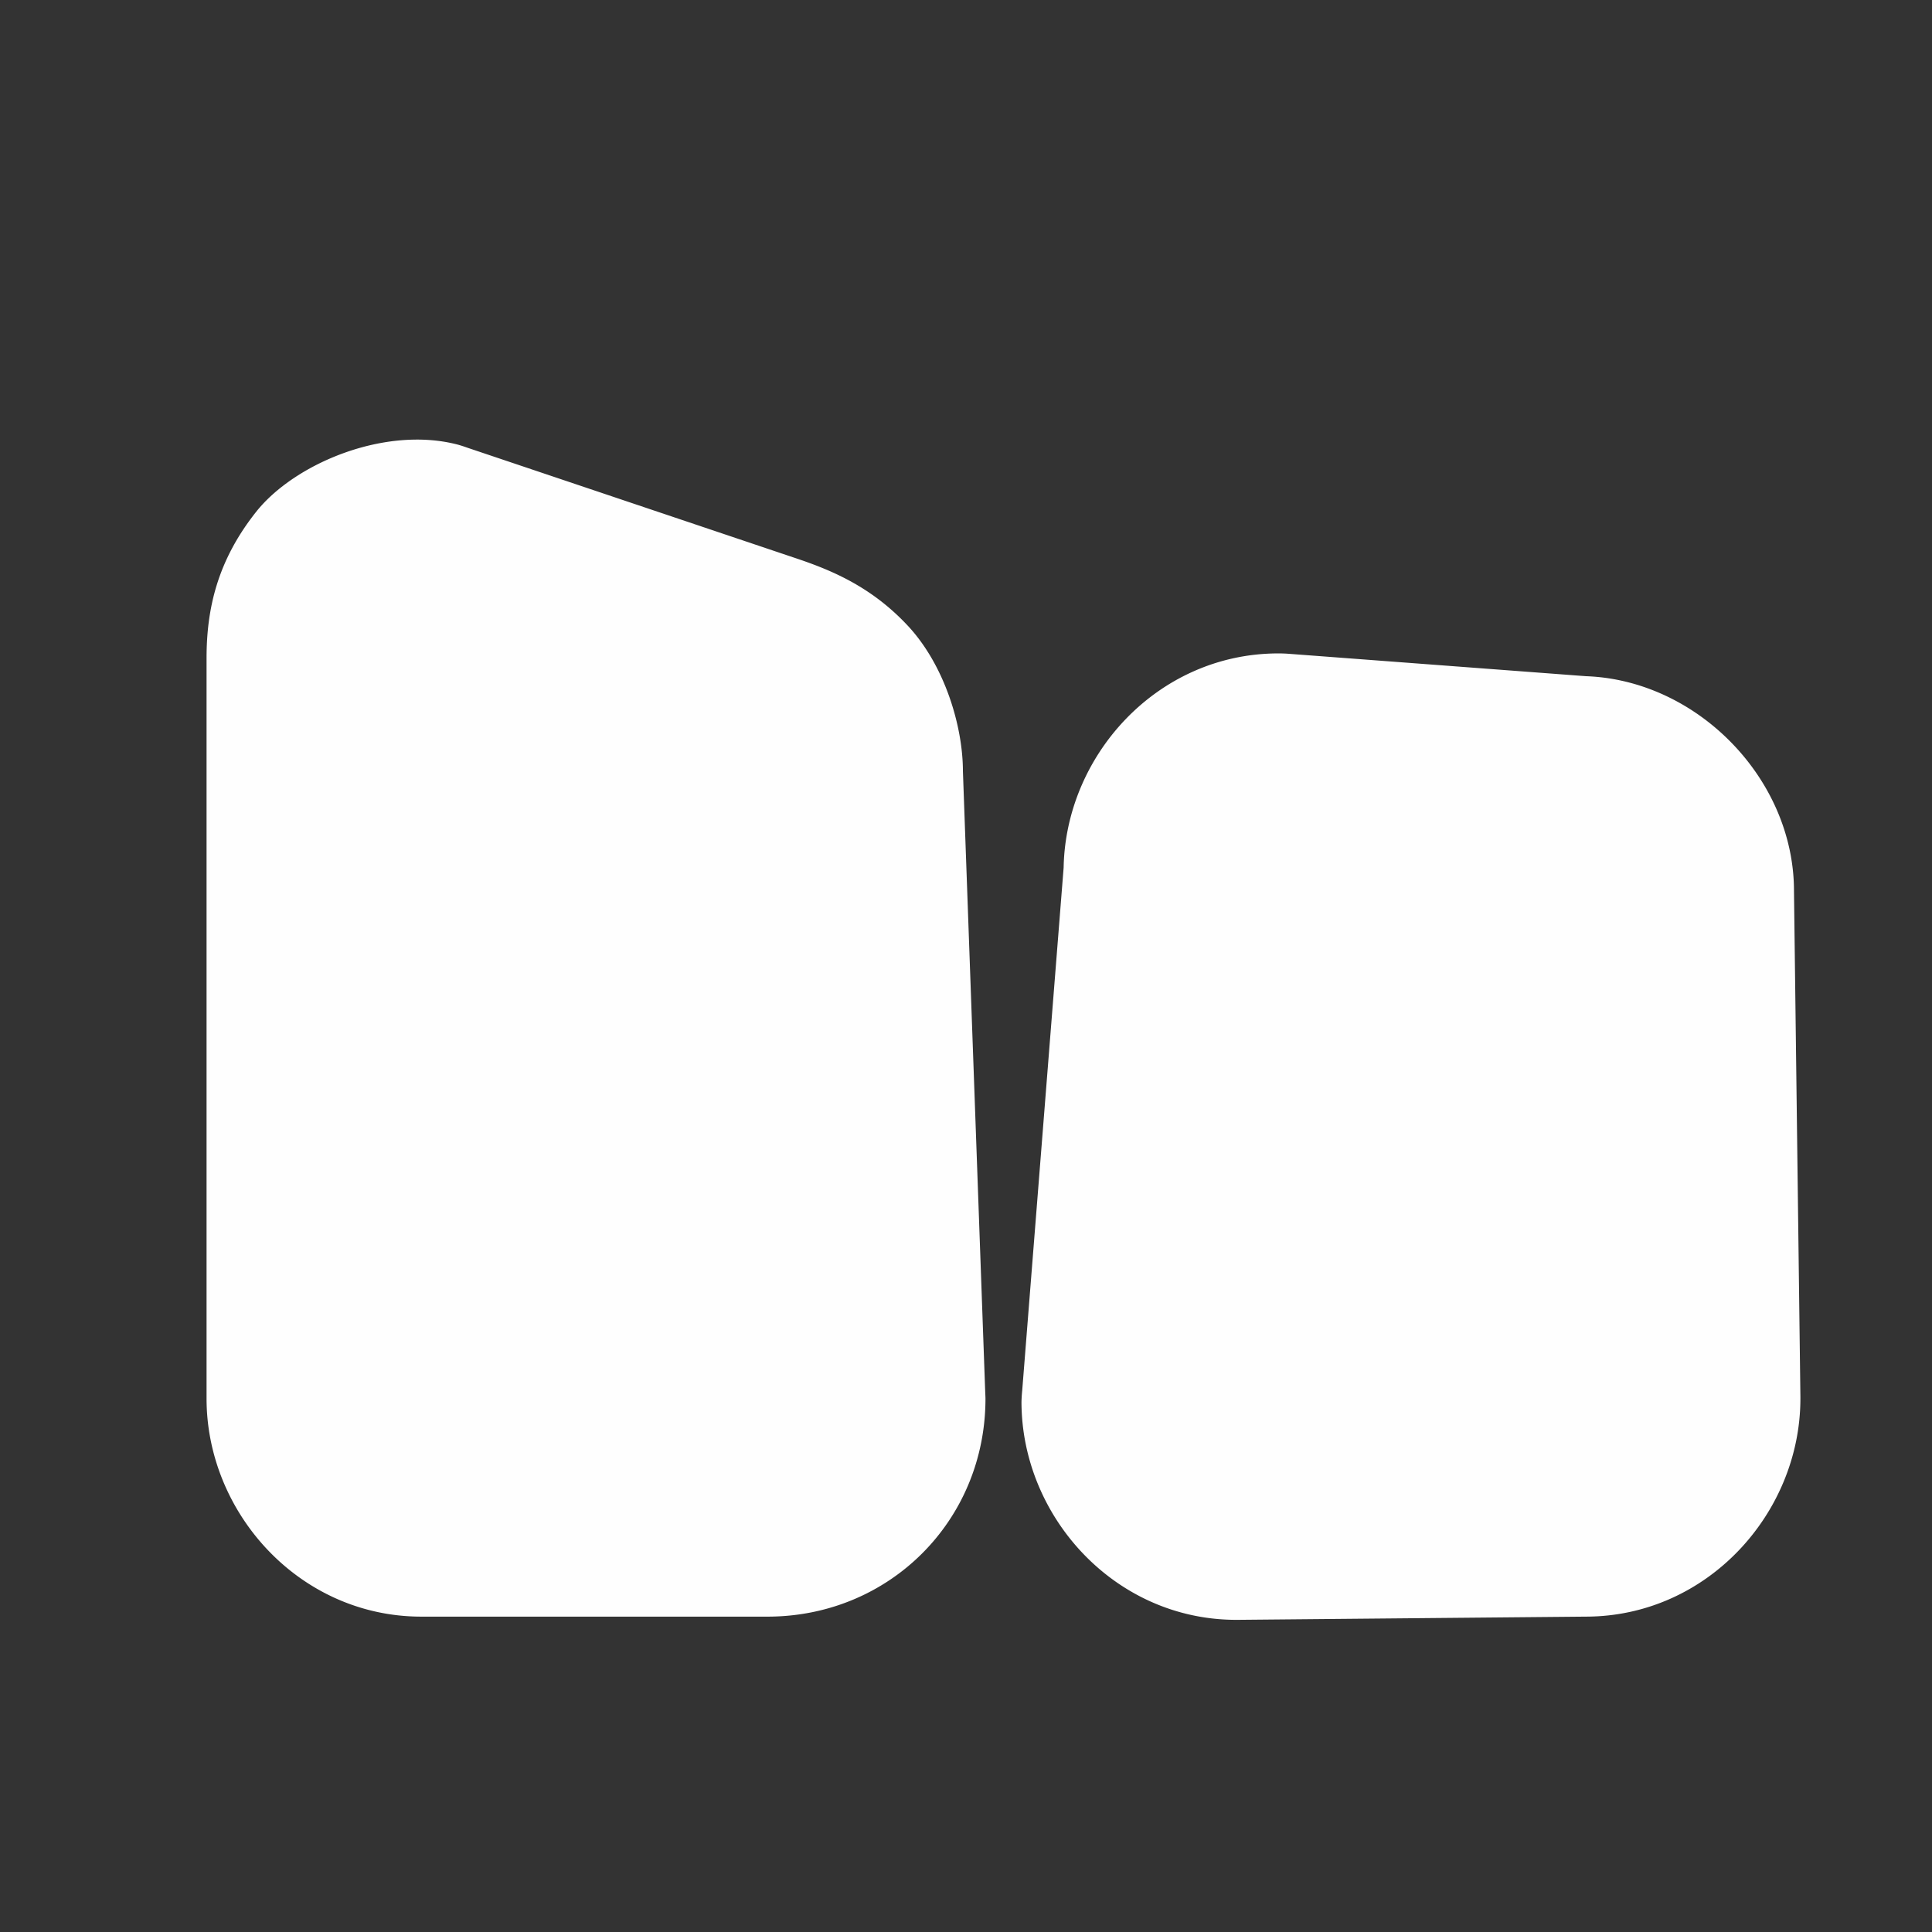 <?xml version="1.0" encoding="UTF-8" standalone="no"?>
<!-- Created with Inkscape (http://www.inkscape.org/) -->

<svg
   xmlns:dc="http://purl.org/dc/elements/1.1/"
   xmlns:cc="http://creativecommons.org/ns#"
   xmlns:rdf="http://www.w3.org/1999/02/22-rdf-syntax-ns#"
   xmlns:svg="http://www.w3.org/2000/svg"
   xmlns="http://www.w3.org/2000/svg"
   xmlns:sodipodi="http://sodipodi.sourceforge.net/DTD/sodipodi-0.dtd"
   xmlns:inkscape="http://www.inkscape.org/namespaces/inkscape"
   version="1.0"
   width="16"
   height="16"
   id="svg2"
   sodipodi:version="0.32"
   inkscape:version="0.91 r13725"
   sodipodi:docname="h_topo_barrier_block_shield.svg"
   inkscape:output_extension="org.inkscape.output.svg.inkscape">
  <rect width="100%" height="100%" fill="#333333" stroke="none"/>
  <sodipodi:namedview
     inkscape:window-height="1006"
     inkscape:window-width="1920"
     inkscape:pageshadow="2"
     inkscape:pageopacity="0.0"
     guidetolerance="10.0"
     gridtolerance="10.0"
     objecttolerance="10.0"
     borderopacity="1.0"
     bordercolor="#666666"
     pagecolor="#ffffff"
     id="base"
     showgrid="false"
     inkscape:zoom="28.963094"
     inkscape:cx="15.703884"
     inkscape:cy="7.8110985"
     inkscape:window-x="1920"
     inkscape:window-y="0"
     inkscape:current-layer="svg2"
     inkscape:window-maximized="1" />
  <defs
     id="defs4">
    <inkscape:perspective
       sodipodi:type="inkscape:persp3d"
       inkscape:vp_x="0 : 290 : 1"
       inkscape:vp_y="0 : 1000 : 0"
       inkscape:vp_z="580 : 290 : 1"
       inkscape:persp3d-origin="290 : 193.33333 : 1"
       id="perspective12" />
    <style
       type="text/css"
       id="style6">
   
    .fil0 {fill:#EF7900}
   
  </style>
    <inkscape:perspective
       id="perspective6807"
       inkscape:persp3d-origin="29.116032 : 19.410688 : 1"
       inkscape:vp_z="58.232063 : 29.116032 : 1"
       inkscape:vp_y="0 : 1000 : 0"
       inkscape:vp_x="0 : 29.116032 : 1"
       sodipodi:type="inkscape:persp3d" />
    <inkscape:perspective
       id="perspective6954"
       inkscape:persp3d-origin="290 : 193.33333 : 1"
       inkscape:vp_z="580 : 290 : 1"
       inkscape:vp_y="0 : 1000 : 0"
       inkscape:vp_x="0 : 290 : 1"
       sodipodi:type="inkscape:persp3d" />
    <inkscape:perspective
       id="perspective2541"
       inkscape:persp3d-origin="240 : 160 : 1"
       inkscape:vp_z="480 : 240 : 1"
       inkscape:vp_y="0 : 1000 : 0"
       inkscape:vp_x="0 : 240 : 1"
       sodipodi:type="inkscape:persp3d" />
    <inkscape:perspective
       id="perspective2750"
       inkscape:persp3d-origin="215 : 143.33333 : 1"
       inkscape:vp_z="430 : 215 : 1"
       inkscape:vp_y="0 : 1000 : 0"
       inkscape:vp_x="0 : 215 : 1"
       sodipodi:type="inkscape:persp3d" />
    <inkscape:perspective
       id="perspective3730"
       inkscape:persp3d-origin="88.929146 : 101.19778 : 1"
       inkscape:vp_z="177.85829 : 151.79668 : 1"
       inkscape:vp_y="0 : 1000 : 0"
       inkscape:vp_x="0 : 151.79668 : 1"
       sodipodi:type="inkscape:persp3d" />
  </defs>
  <path
     sodipodi:type="inkscape:offset"
     inkscape:radius="1.387956"
     inkscape:original="M 2.6875 4.21875 C 2.2404841 4.0994379 2 4.5501401 2 4.9375 L 2 12.09375 C 2 12.48111 2.3001401 12.8125 2.6875 12.8125 L 6.03125 12.8125 C 6.4186099 12.8125 6.75 12.48111 6.75 12.09375 L 6.53125 6.03125 C 6.53125 5.6438901 6.3355079 5.4453045 5.84375 5.28125 L 2.6875 4.21875 z M 10.96875 6.28125 C 10.58139 6.28125 10.28125 6.6126401 10.28125 7 L 9.875 12.125 C 9.875 12.51236 10.175141 12.84375 10.5625 12.84375 L 13.9375 12.8125 C 14.32486 12.8125 14.625 12.48111 14.625 12.09375 L 14.5625 7.1875 C 14.5625 6.8001402 14.26236 6.5 13.875 6.5 L 10.96875 6.28125 z "
     style="color:#000000;display:inline;overflow:visible;visibility:visible;opacity:1;fill:#fefefe;fill-opacity:1;fill-rule:nonzero;stroke:none;stroke-width:4.818;marker:none;enable-background:accumulate"
     id="path3797"
     d="M 3.045,2.877 C 2.341,2.689 1.462,3.056 1.09,3.525 0.718,3.994 0.611,4.457 0.611,4.938 l 0,7.156 c 0,1.104 0.897,2.107 2.076,2.107 l 3.344,0 c 1.179,0 2.107,-0.928 2.107,-2.107 a 1.388,1.388 0 0 0 -0.002,-0.051 L 7.92,6.031 c 0,-0.427 -0.172,-1.018 -0.531,-1.404 C 7.03,4.242 6.639,4.084 6.287,3.967 l -3.156,-1.062 A 1.388,1.388 0 0 0 3.045,2.877 Z M 10.969,4.893 C 9.79,4.893 8.893,5.896 8.893,7 l 0.006,-0.109 -0.406,5.125 A 1.388,1.388 0 0 0 8.486,12.125 c 0,1.104 0.897,2.107 2.076,2.107 a 1.388,1.388 0 0 0 0.014,0 l 3.361,-0.031 c 1.179,0 2.076,-1.003 2.076,-2.107 a 1.388,1.388 0 0 0 0,-0.018 L 15.951,7.188 c 0,-1.104 -0.972,-2.076 -2.076,-2.076 l 0.104,0.004 -2.906,-0.219 a 1.388,1.388 0 0 0 -0.104,-0.004 z"
     transform="matrix(0.857,0,0,0.857,1.187,1.218)" />
</svg>
